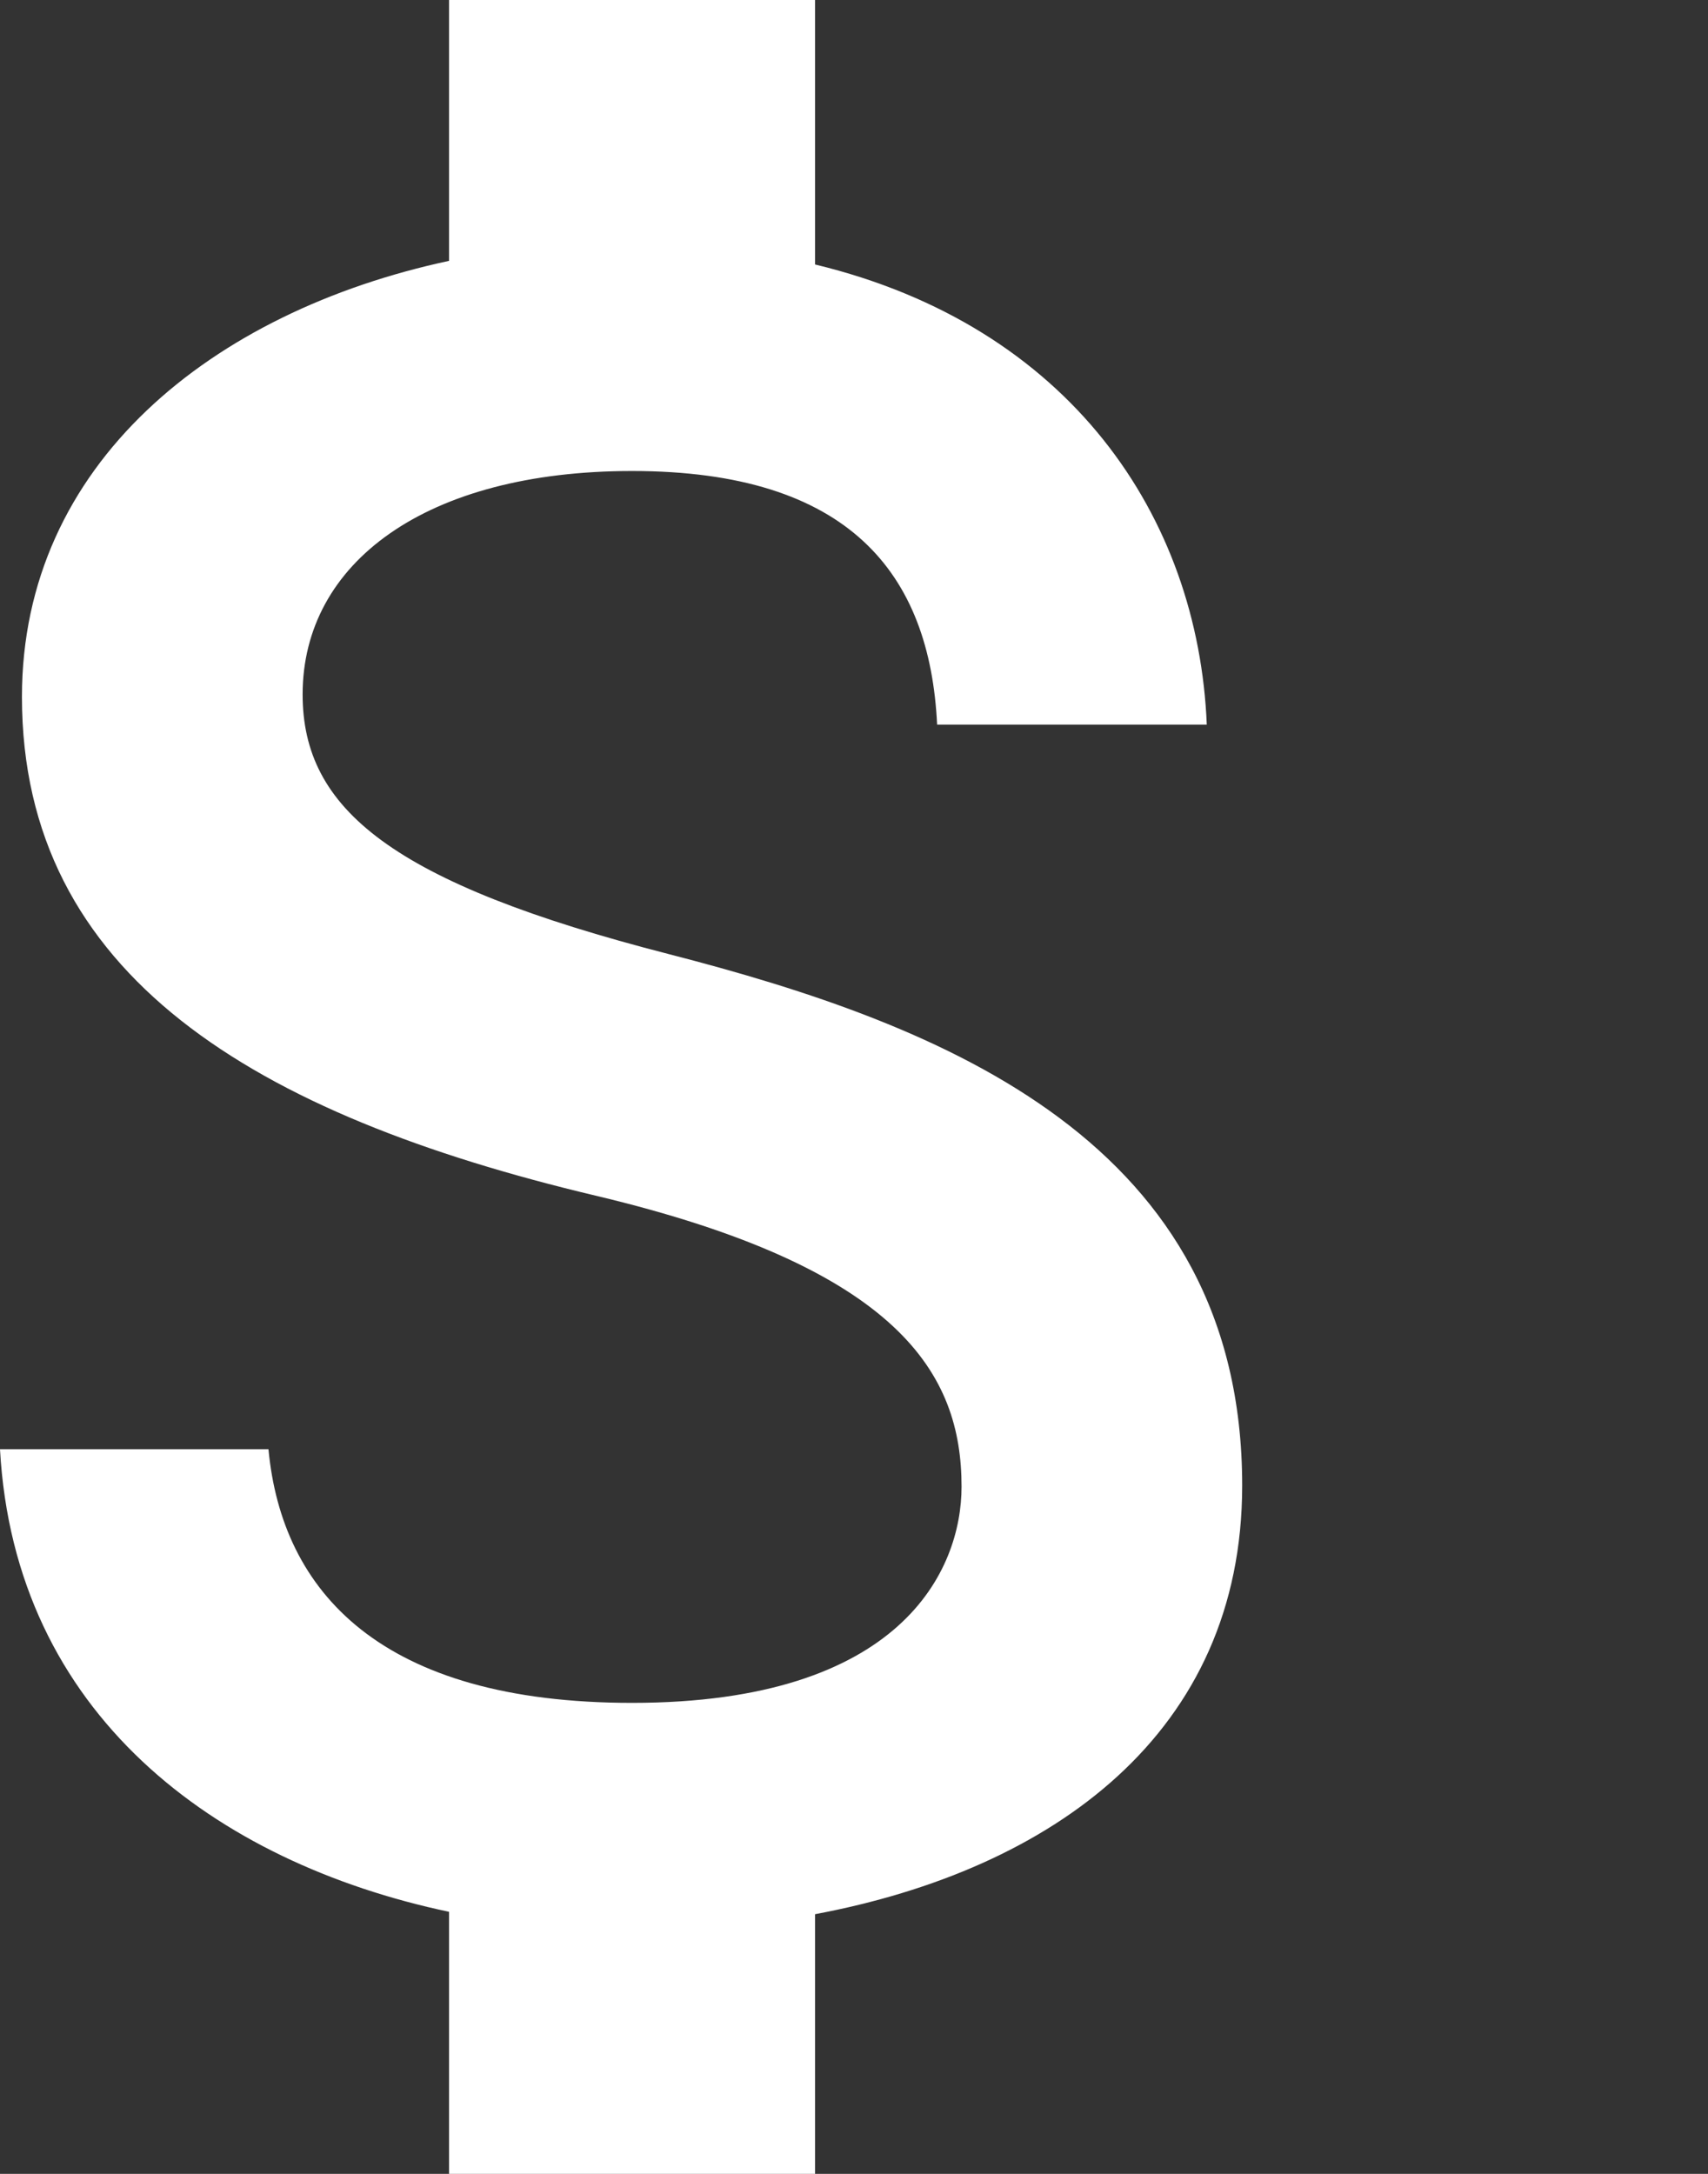 <svg width="33" height="42" viewBox="0 0 33 42" fill="none" xmlns="http://www.w3.org/2000/svg">
<rect x="0" y="0" width="33" height="42" fill="#333333" stroke="none"/>
<path d="M12.919 18.433C7.568 17.057 5.847 15.633 5.847 13.417C5.847 10.873 8.228 9.1 12.212 9.1C16.409 9.1 17.965 11.083 18.106 14H23.316C23.151 9.987 20.676 6.3 15.748 5.11V0H8.676V5.04C4.102 6.02 0.424 8.96 0.424 13.463C0.424 18.853 4.927 21.537 11.505 23.1C17.399 24.5 18.578 26.553 18.578 28.723C18.578 30.333 17.422 32.9 12.212 32.9C7.356 32.9 5.446 30.753 5.187 28H0C0.283 33.11 4.149 35.98 8.676 36.937V42H15.748V36.983C20.346 36.12 24 33.483 24 28.7C24 22.073 18.271 19.81 12.919 18.433Z" fill="white"/>
</svg>
